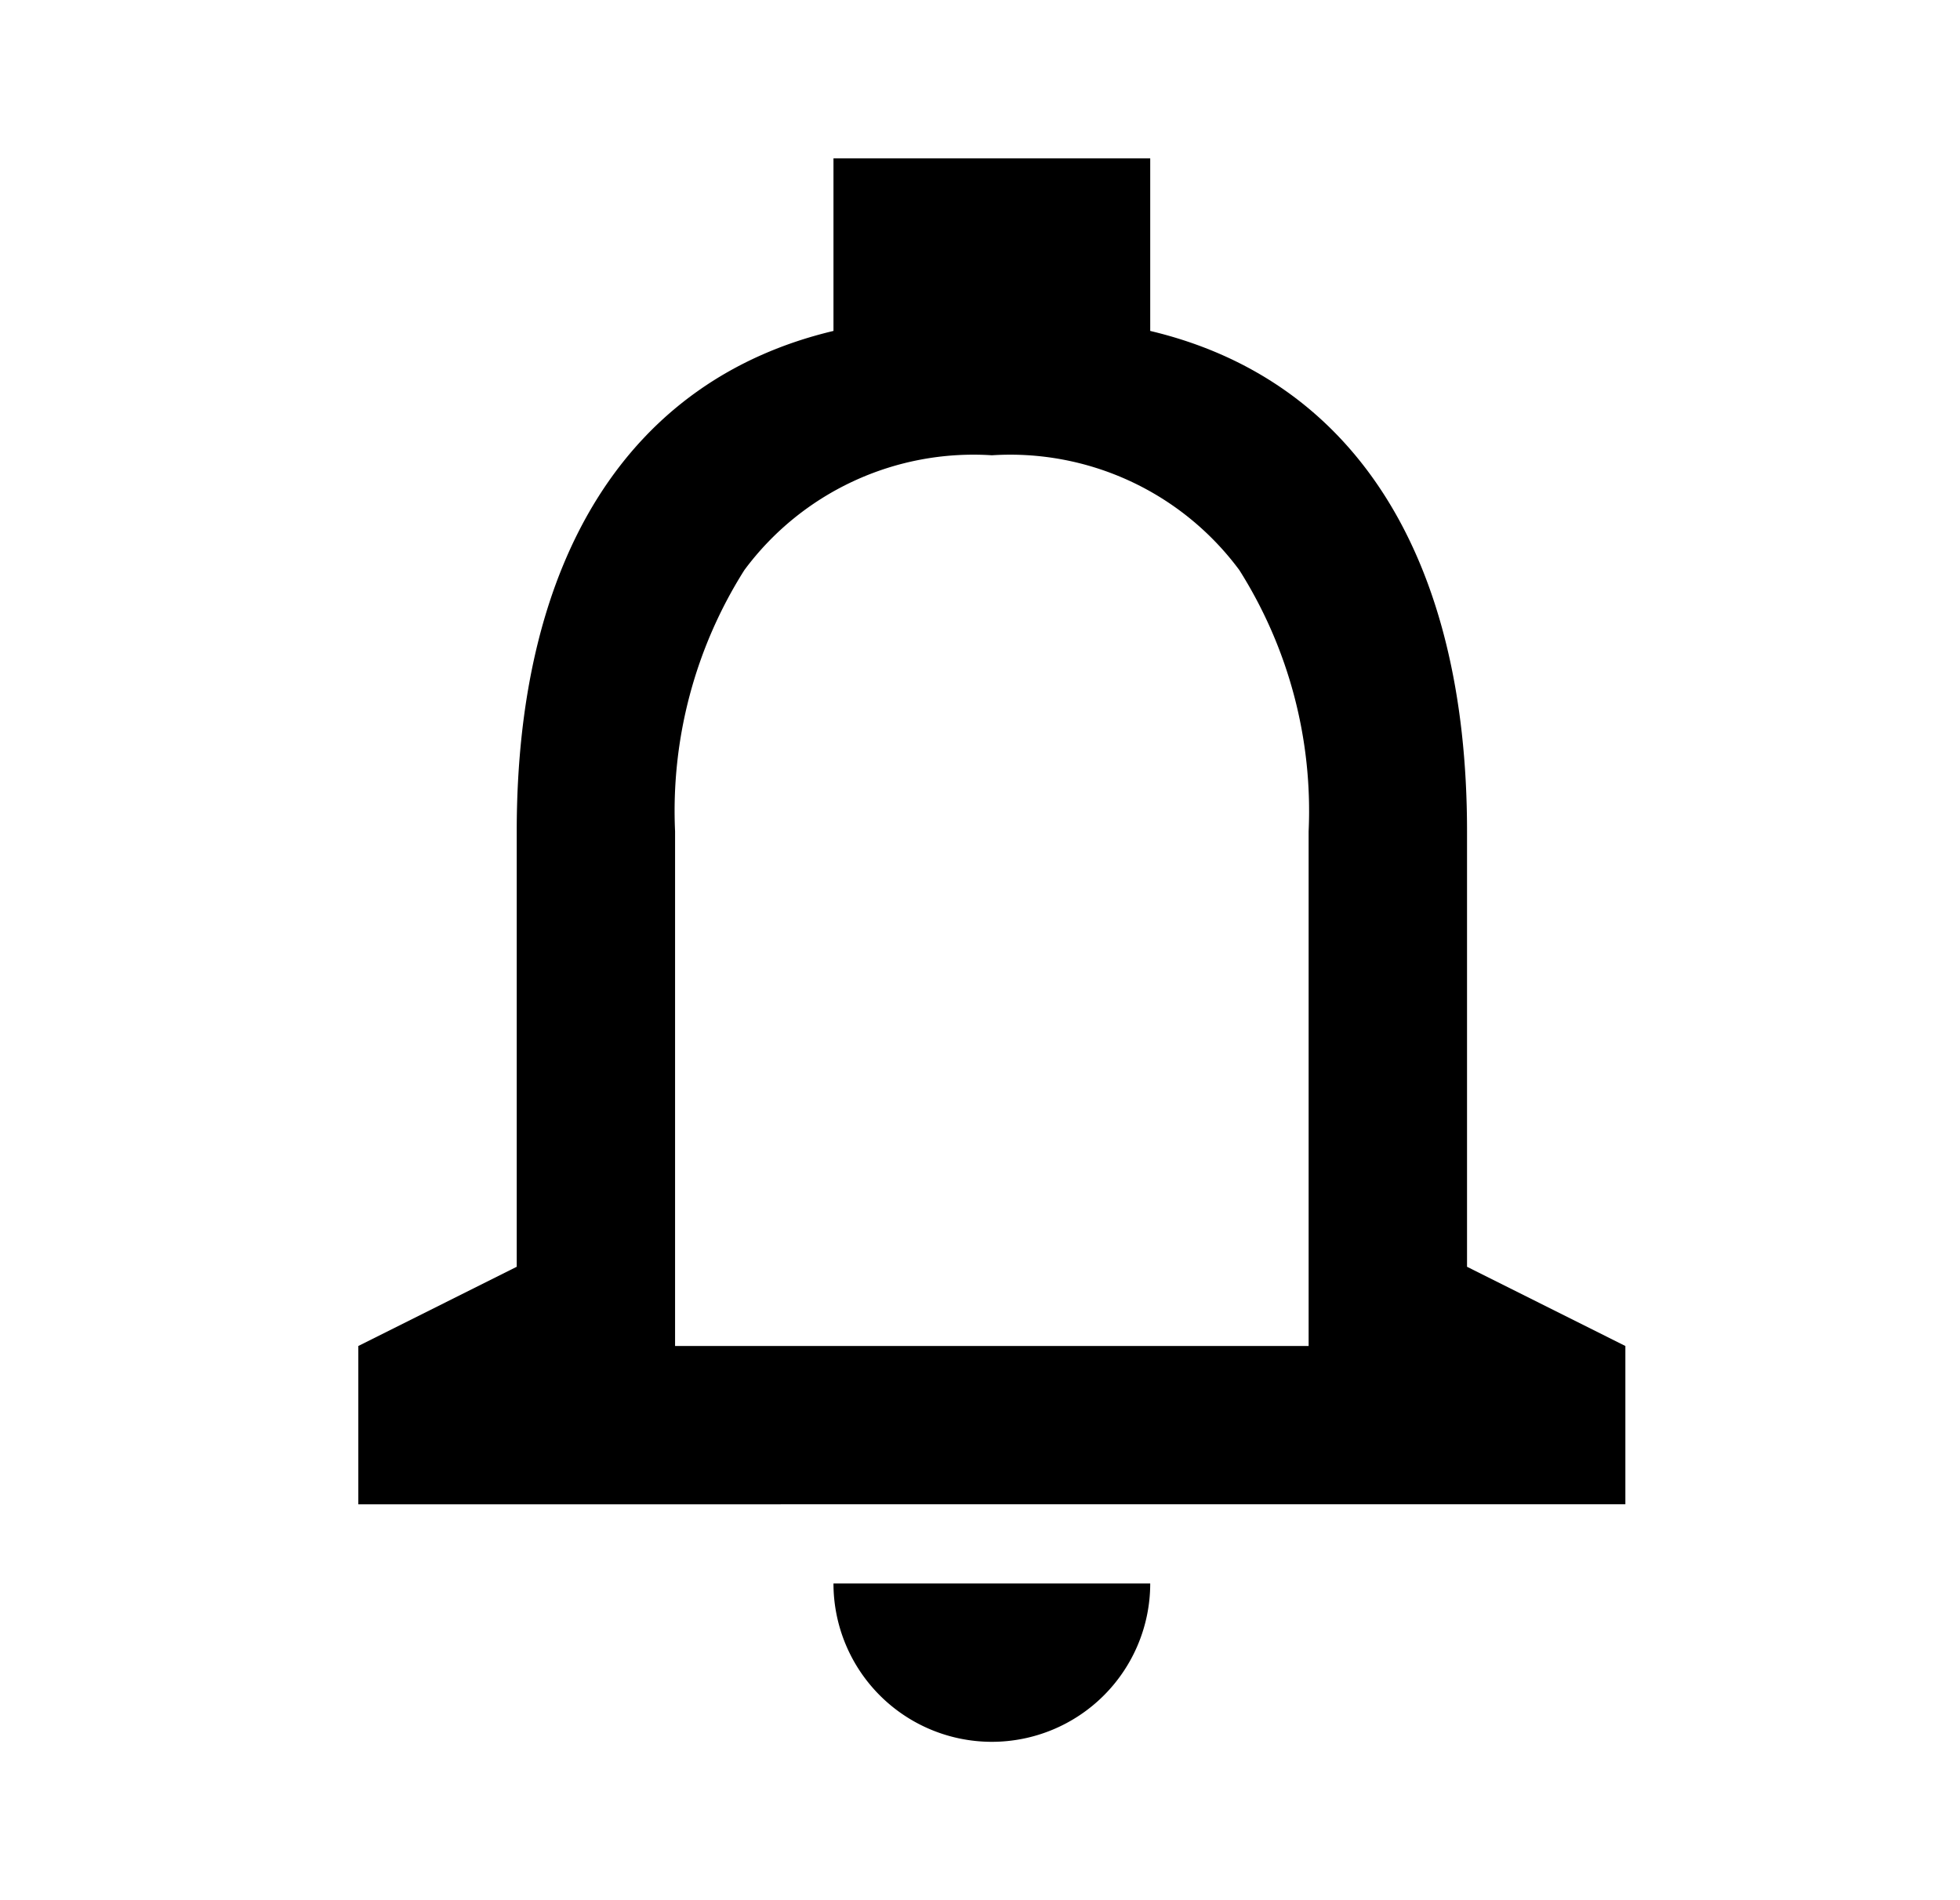 <svg width="33" height="32" fill="none" xmlns="http://www.w3.org/2000/svg"><path d="M16.7 29.333a2.667 2.667 0 0 1-2.667-2.666h5.333a2.667 2.667 0 0 1-2.666 2.666Zm10.666-4H6.033v-2.666L8.7 21.333V14c0-4.616 1.894-7.61 5.333-8.427V2.667h5.333v2.906C22.806 6.39 24.7 9.381 24.7 14v7.333l2.666 1.334v2.666ZM16.7 7.667A4.8 4.8 0 0 0 12.533 9.6a7.589 7.589 0 0 0-1.167 4.4v8.667h10.667V14a7.59 7.59 0 0 0-1.167-4.4A4.8 4.8 0 0 0 16.7 7.667Z" fill="#000"/></svg>
